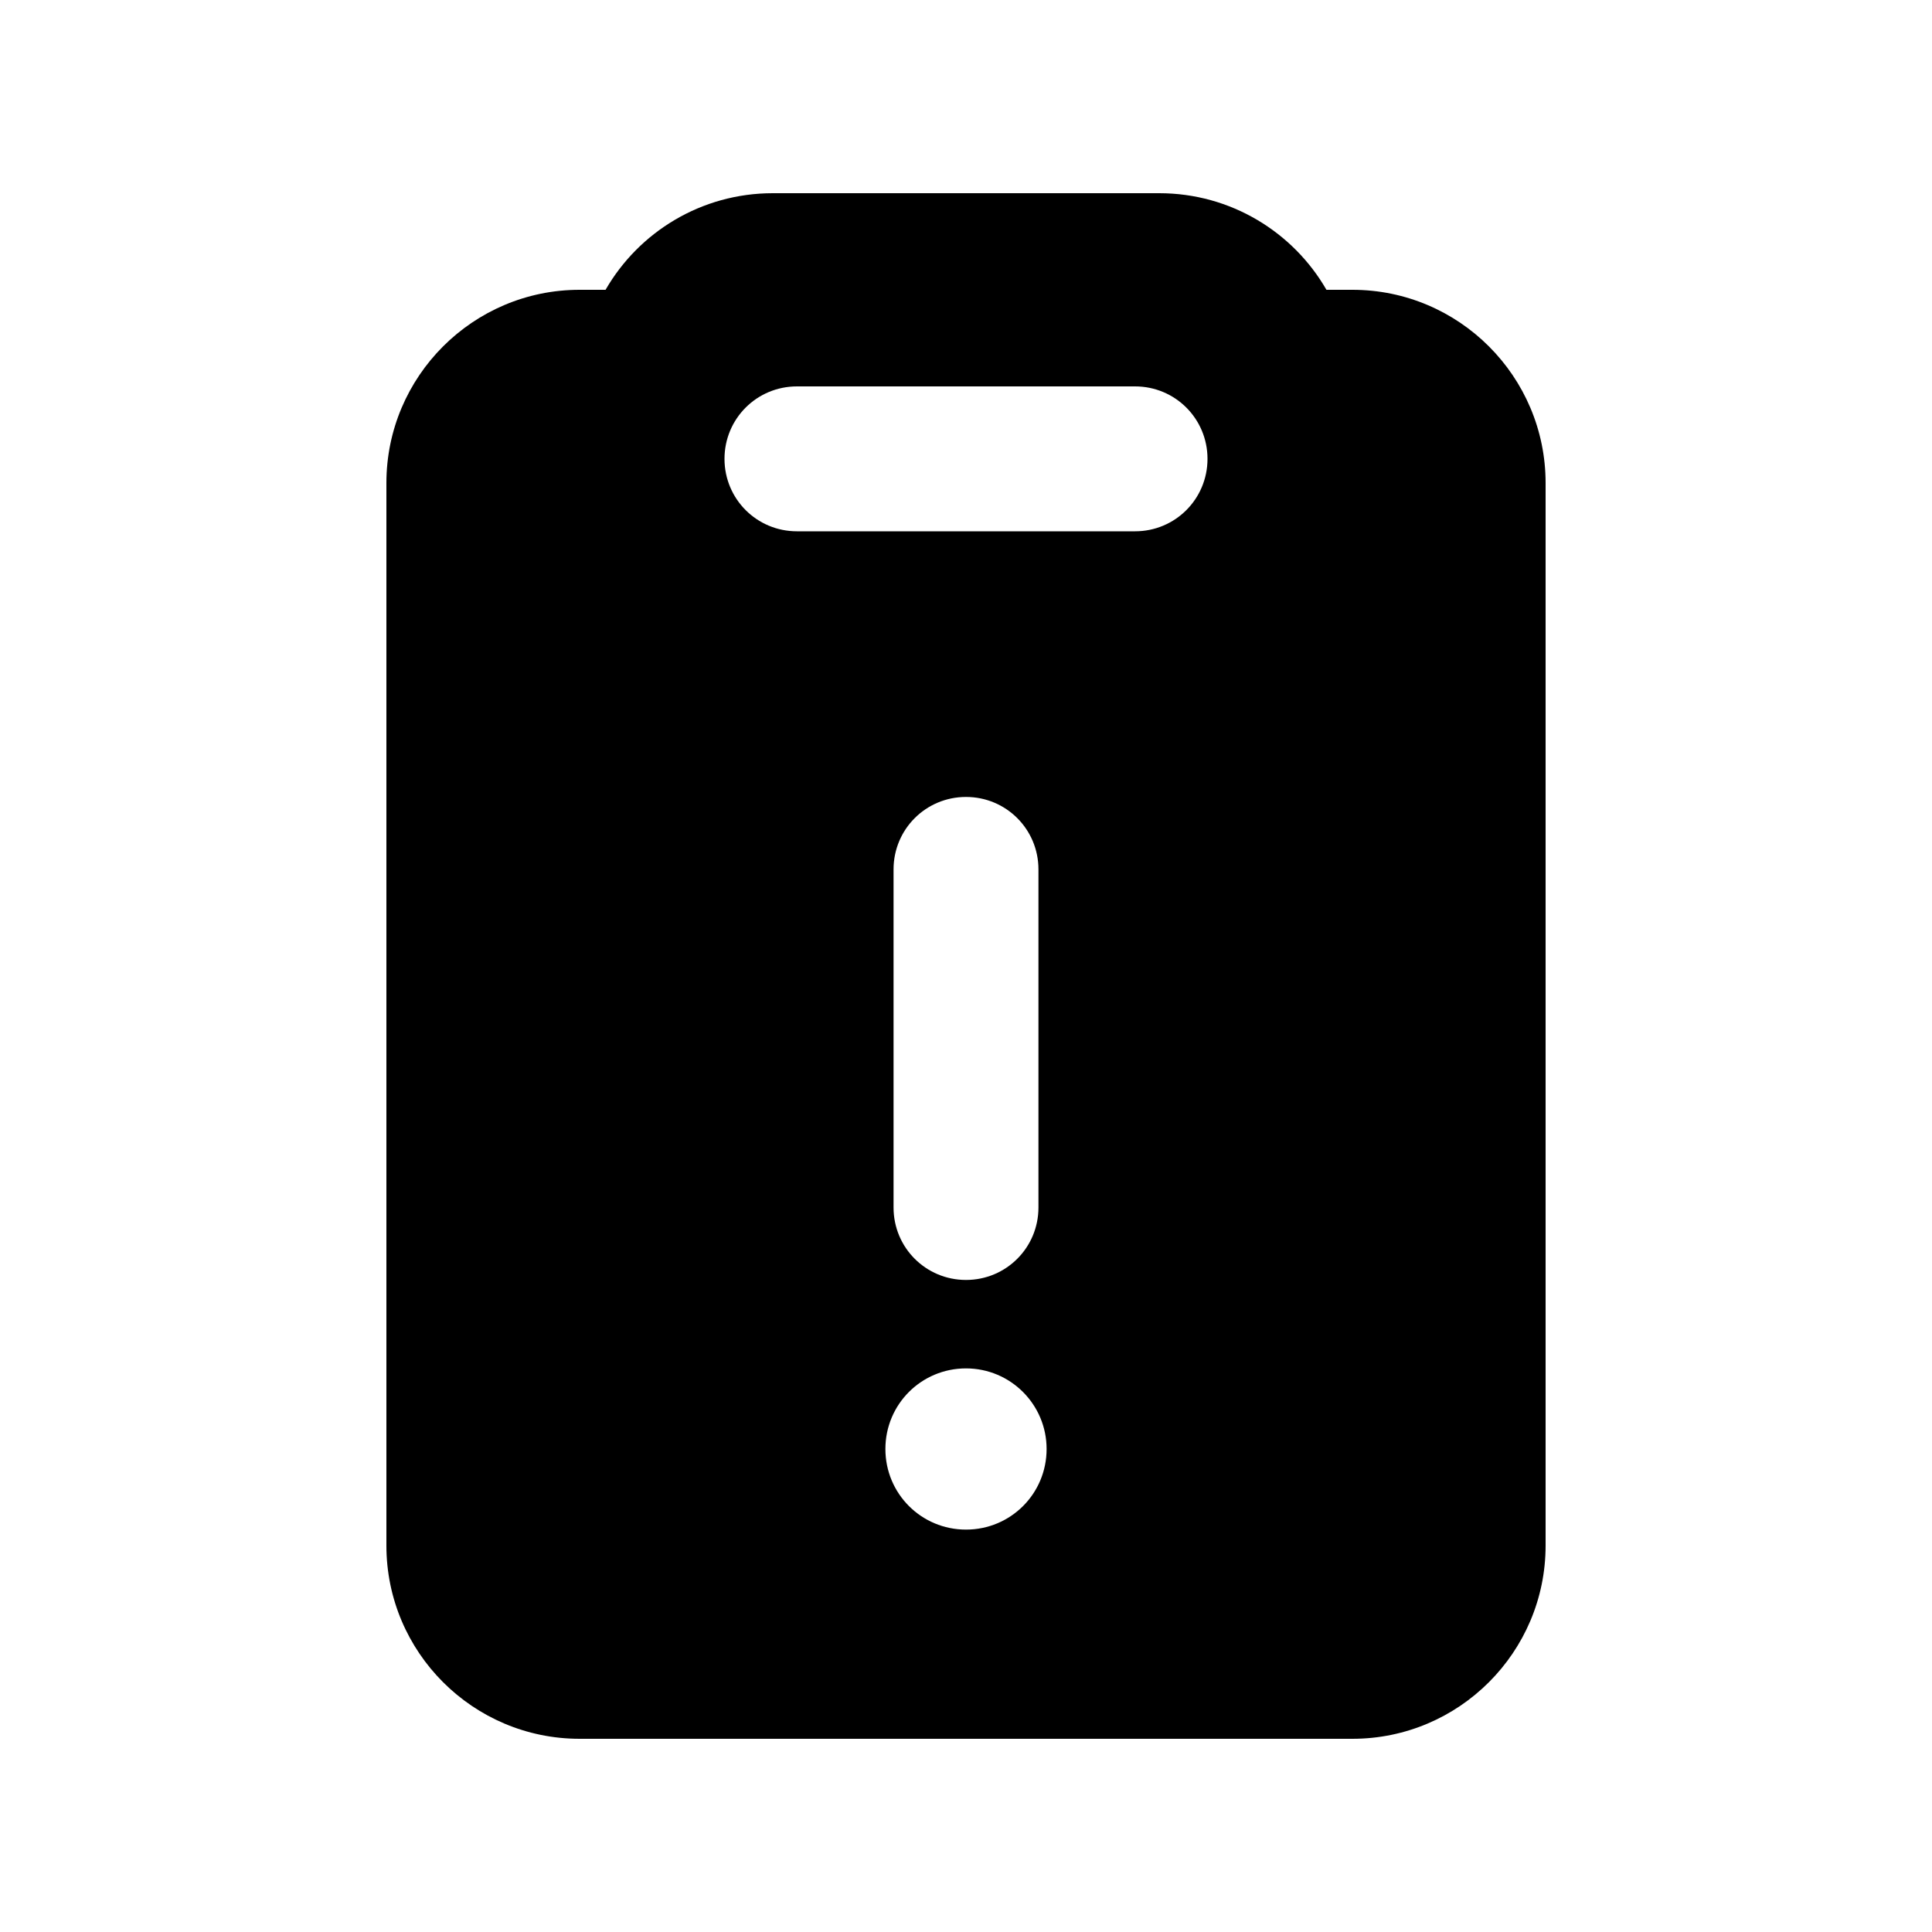 <svg xmlns="http://www.w3.org/2000/svg" viewBox="0 0 640 640"><!--! Font Awesome Pro 7.0.0 by @fontawesome - https://fontawesome.com License - https://fontawesome.com/license (Commercial License) Copyright 2025 Fonticons, Inc. --><path fill="currentColor" d="M439.4 96L448 96C483.3 96 512 124.7 512 160L512 512C512 547.3 483.3 576 448 576L192 576C156.7 576 128 547.3 128 512L128 160C128 124.7 156.7 96 192 96L200.6 96C211.6 76.9 232.3 64 256 64L384 64C407.7 64 428.4 76.9 439.4 96zM376 176C389.3 176 400 165.3 400 152C400 138.7 389.3 128 376 128L264 128C250.7 128 240 138.7 240 152C240 165.3 250.7 176 264 176L376 176zM320 264C306.7 264 296 274.7 296 288L296 400C296 413.3 306.7 424 320 424C333.3 424 344 413.3 344 400L344 288C344 274.7 333.3 264 320 264zM346.7 480C346.7 465.3 334.8 453.3 320 453.3C305.2 453.3 293.3 465.2 293.3 480C293.3 494.8 305.2 506.7 320 506.7C334.8 506.7 346.7 494.8 346.7 480z"/></svg>
